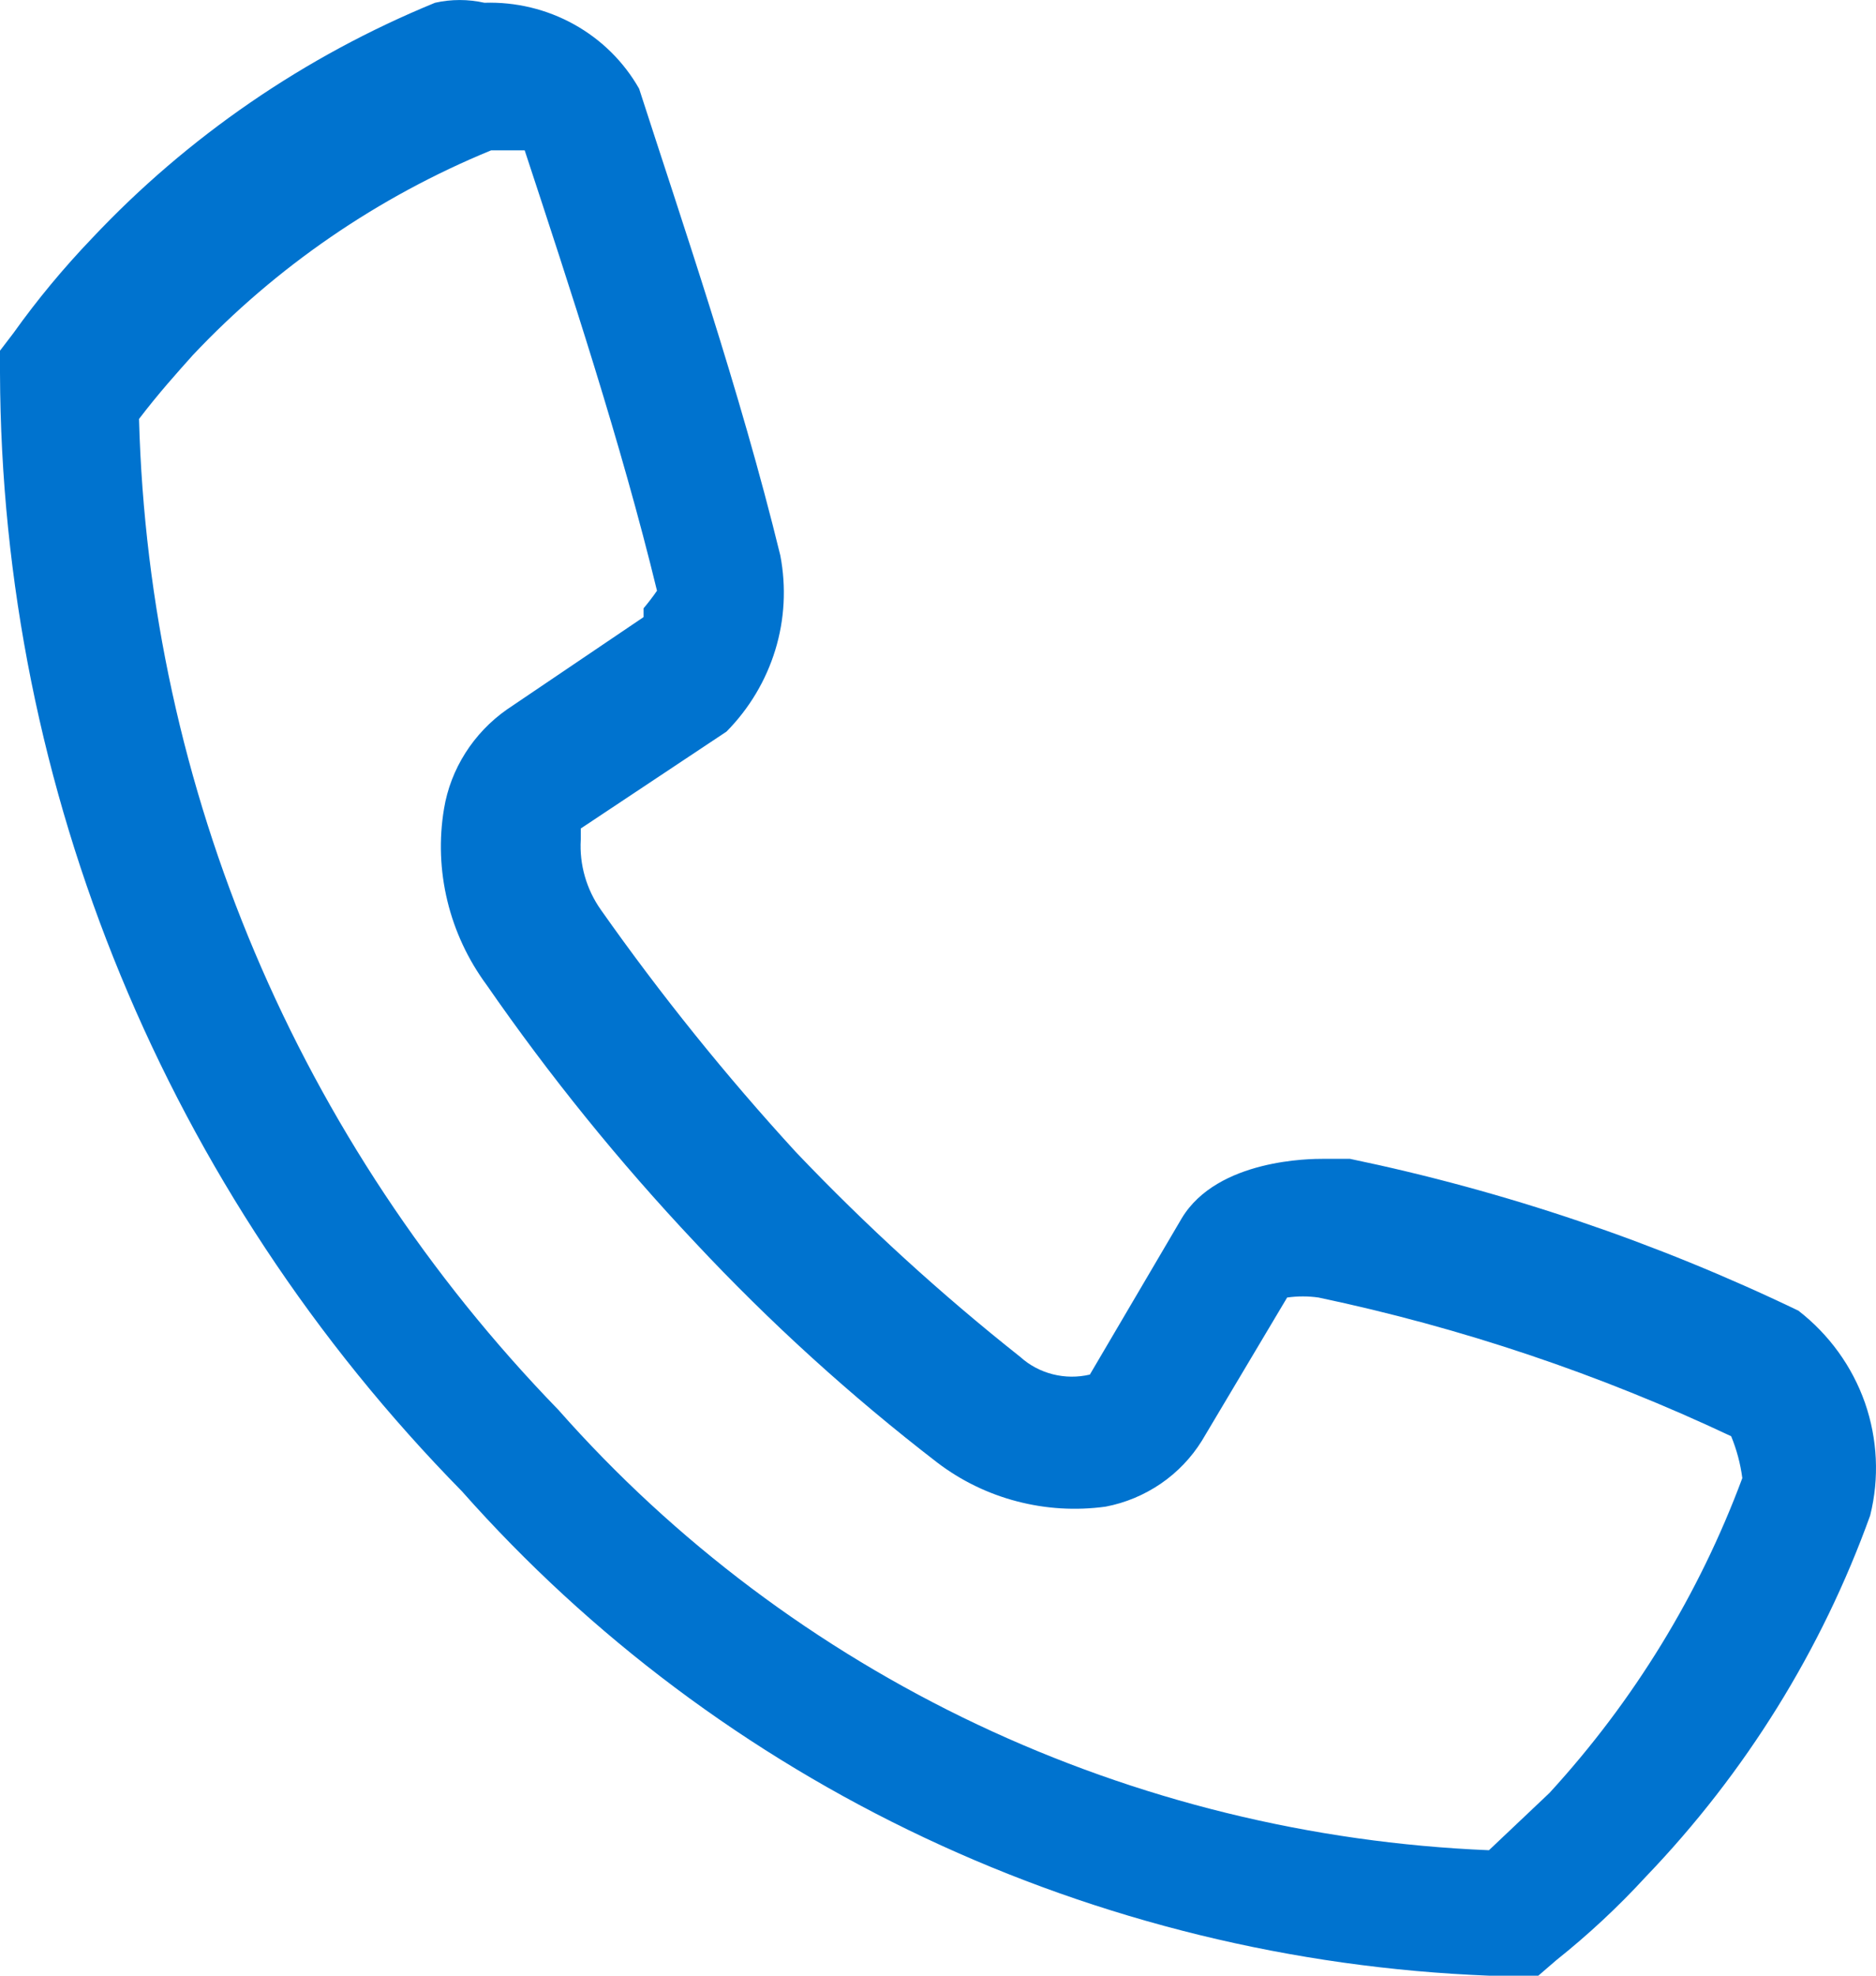<svg width="19" height="20" viewBox="0 0 19 20" fill="none" xmlns="http://www.w3.org/2000/svg">
<path d="M18.214 13.268C16.77 12.574 15.245 12.058 13.672 11.731H13.399C13.286 11.731 12.332 11.73 11.969 12.332L11.038 13.915C10.914 13.944 10.786 13.943 10.663 13.912C10.54 13.881 10.427 13.821 10.334 13.737C9.528 13.099 8.769 12.406 8.062 11.664C7.351 10.889 6.691 10.069 6.087 9.212C5.939 9.003 5.867 8.752 5.882 8.499V8.387L7.358 7.406C7.588 7.173 7.757 6.89 7.852 6.58C7.947 6.27 7.964 5.942 7.903 5.623C7.495 3.951 6.904 2.235 6.473 0.898C6.318 0.625 6.09 0.4 5.814 0.247C5.537 0.093 5.223 0.018 4.906 0.028C4.741 -0.009 4.57 -0.009 4.406 0.028C3.086 0.569 1.901 1.382 0.931 2.413C0.643 2.714 0.377 3.034 0.136 3.372L0 3.55V3.773C0.013 7.998 1.69 12.055 4.678 15.096C5.98 16.566 7.574 17.76 9.363 18.603C11.152 19.446 13.097 19.922 15.08 20H15.58L15.761 19.844C16.086 19.585 16.39 19.302 16.67 18.997C17.678 17.947 18.451 16.702 18.941 15.341C19.035 14.964 19.016 14.568 18.888 14.2C18.759 13.833 18.525 13.509 18.214 13.268ZM6.518 6.247L5.133 7.183C4.965 7.301 4.822 7.451 4.713 7.623C4.604 7.795 4.53 7.986 4.497 8.187C4.445 8.497 4.457 8.814 4.531 9.12C4.605 9.426 4.74 9.715 4.928 9.97C5.565 10.89 6.271 11.762 7.04 12.578C7.795 13.385 8.615 14.13 9.493 14.806C9.733 14.989 10.007 15.122 10.299 15.198C10.592 15.275 10.897 15.293 11.197 15.252C11.398 15.214 11.588 15.134 11.757 15.019C11.925 14.904 12.067 14.755 12.173 14.584L13.036 13.135C13.142 13.12 13.249 13.12 13.354 13.135C14.799 13.439 16.201 13.911 17.533 14.539C17.589 14.675 17.627 14.817 17.646 14.963C17.209 16.138 16.546 17.22 15.693 18.15L15.08 18.73C13.283 18.656 11.519 18.223 9.898 17.457C8.277 16.69 6.833 15.606 5.655 14.272C3.022 11.56 1.508 7.986 1.408 4.241C1.612 3.974 1.794 3.773 1.953 3.595C2.797 2.7 3.827 1.993 4.974 1.522H5.314C5.769 2.904 6.291 4.486 6.654 5.98C6.612 6.041 6.566 6.101 6.518 6.158V6.247Z" fill="#0073CF"/>
</svg>
